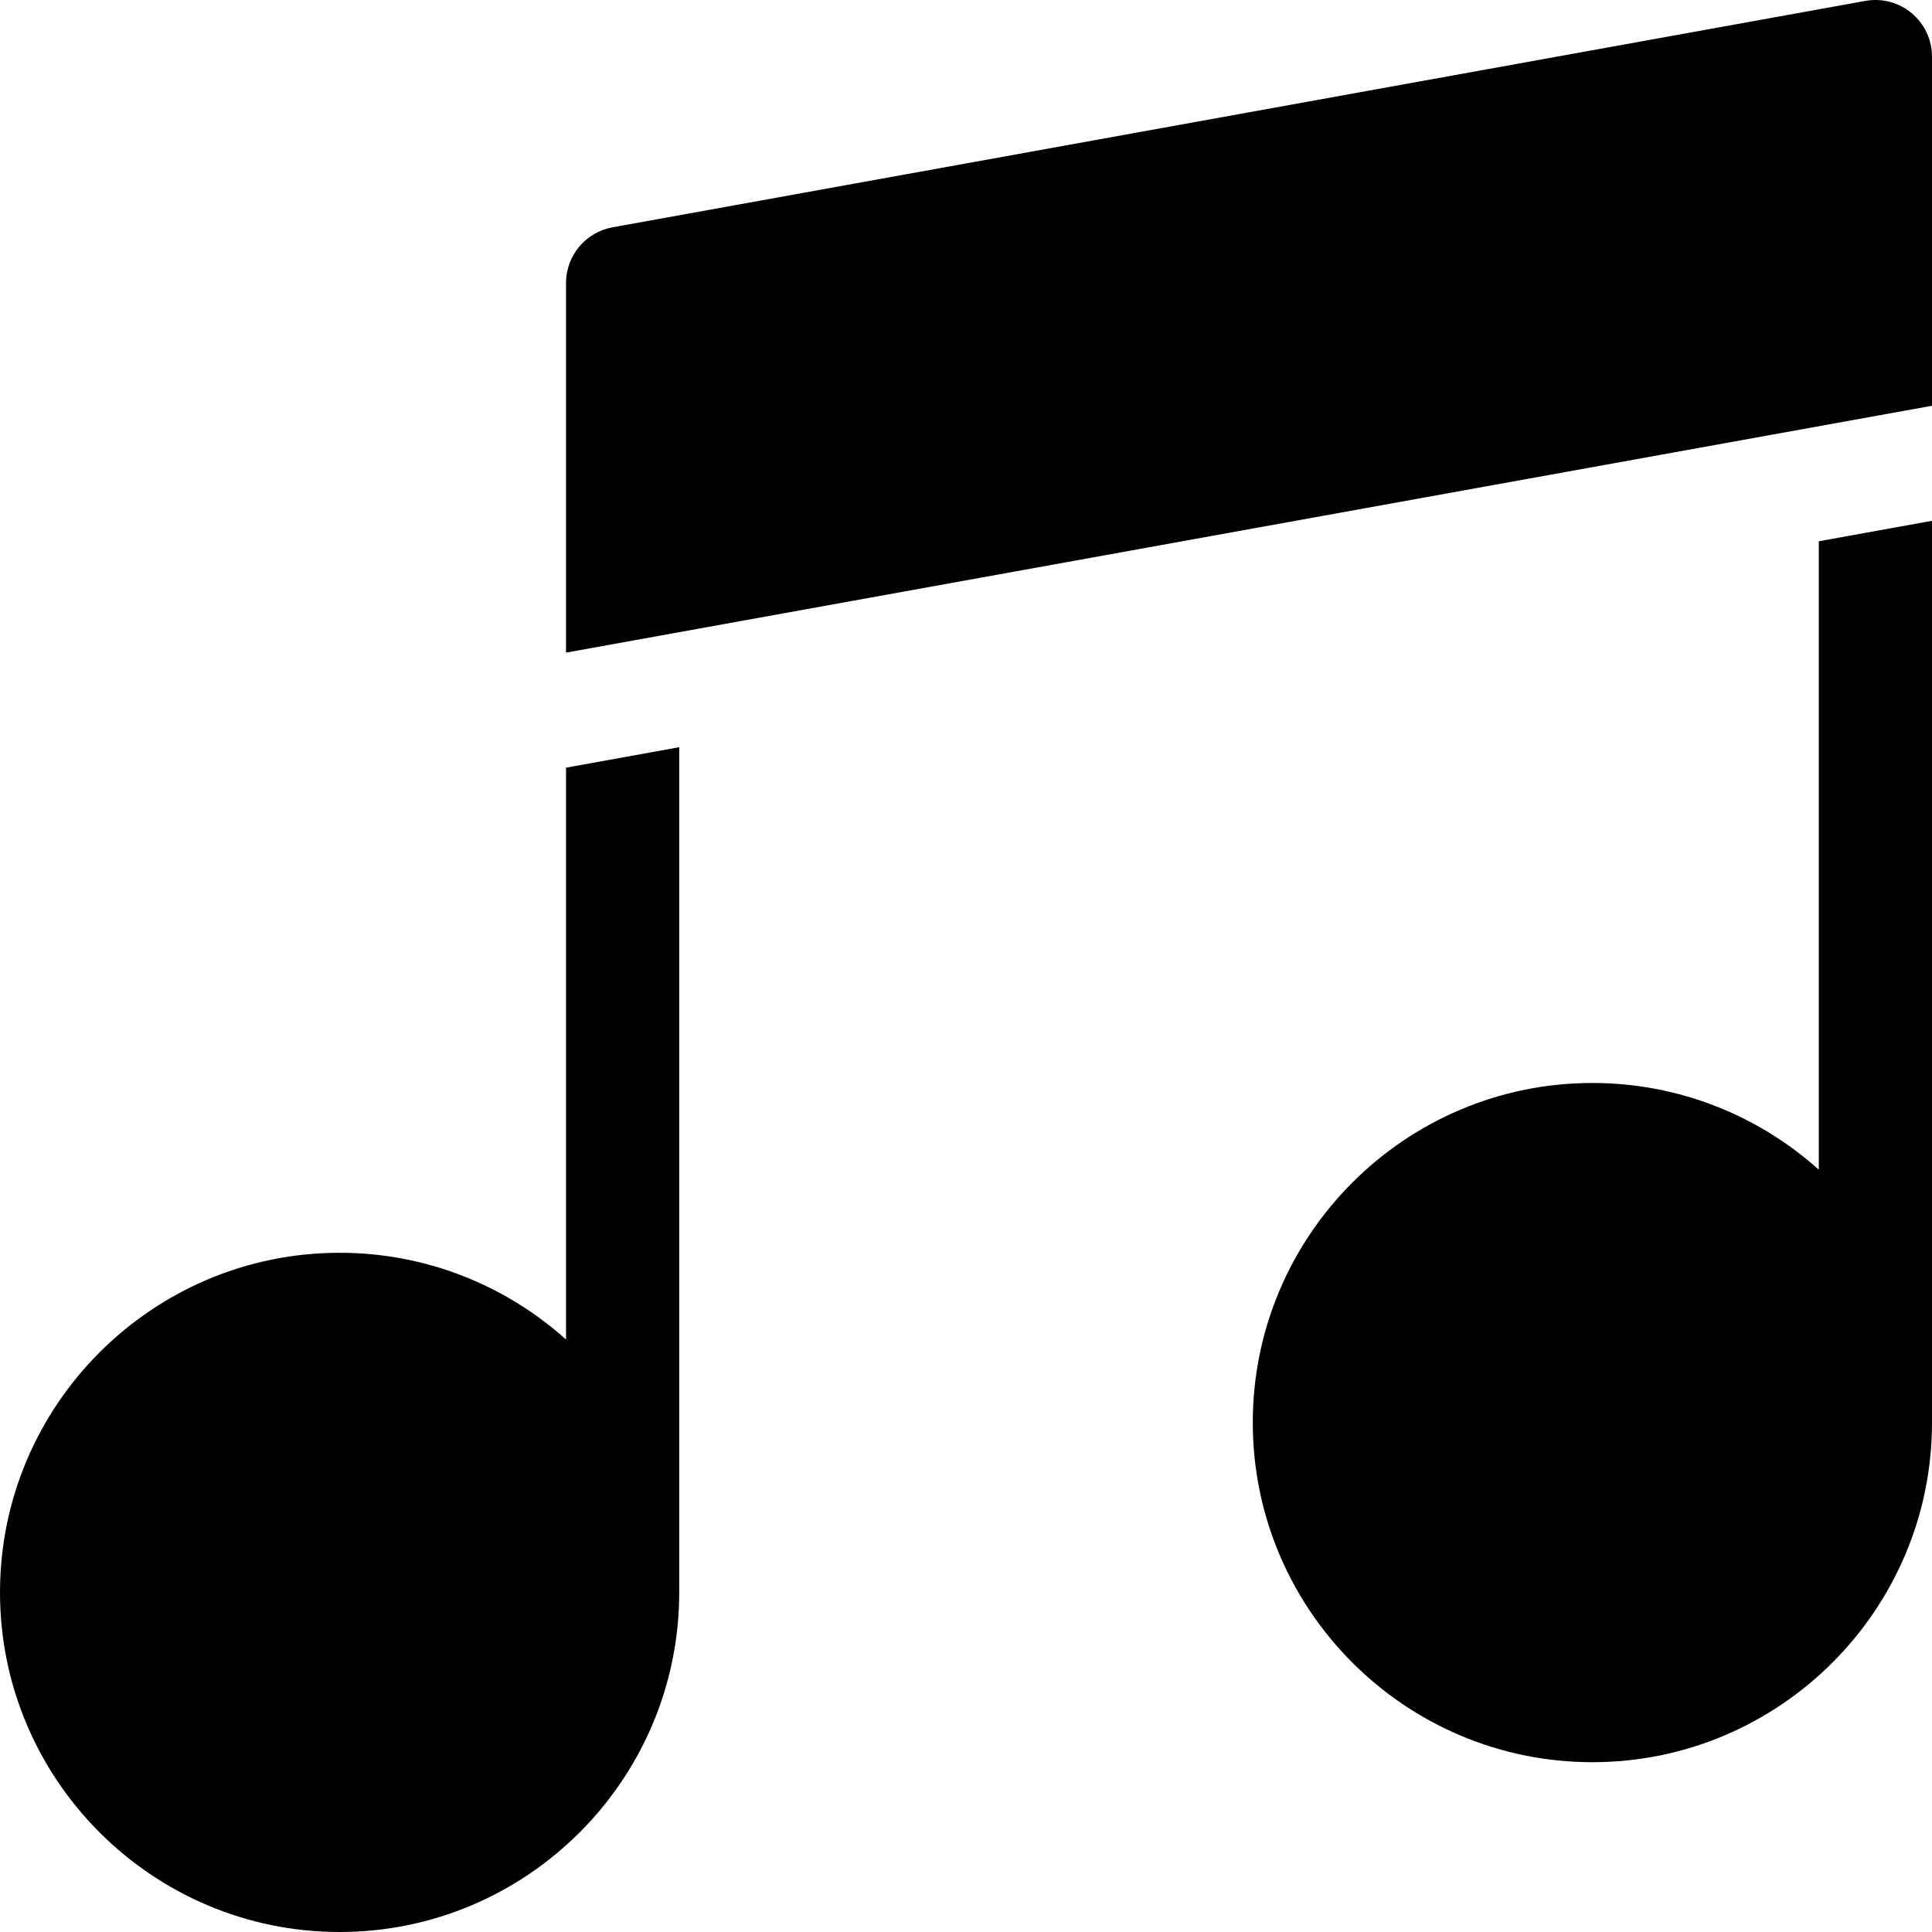 <svg id="Capa_1" enable-background="new 0 0 512 512" height="512" viewBox="0 0 512 512" width="512" xmlns="http://www.w3.org/2000/svg"><g><path d="m512 15c0-4.445-1.972-8.661-5.383-11.511s-7.909-4.041-12.285-3.25l-332 60c-7.139 1.291-12.332 7.506-12.332 14.761v97.954l362-65.422z"/><g><path d="m150 354.981c-15.935-14.281-36.969-22.981-60-22.981-49.626 0-90 40.374-90 90s40.374 90 90 90 90-40.374 90-90v-223.981l-30 5.422z"/><path d="m482 309.981c-15.935-14.281-36.969-22.981-60-22.981-49.626 0-90 40.374-90 90s40.374 90 90 90 90-40.374 90-90v-238.981l-30 5.422z"/></g></g></svg>